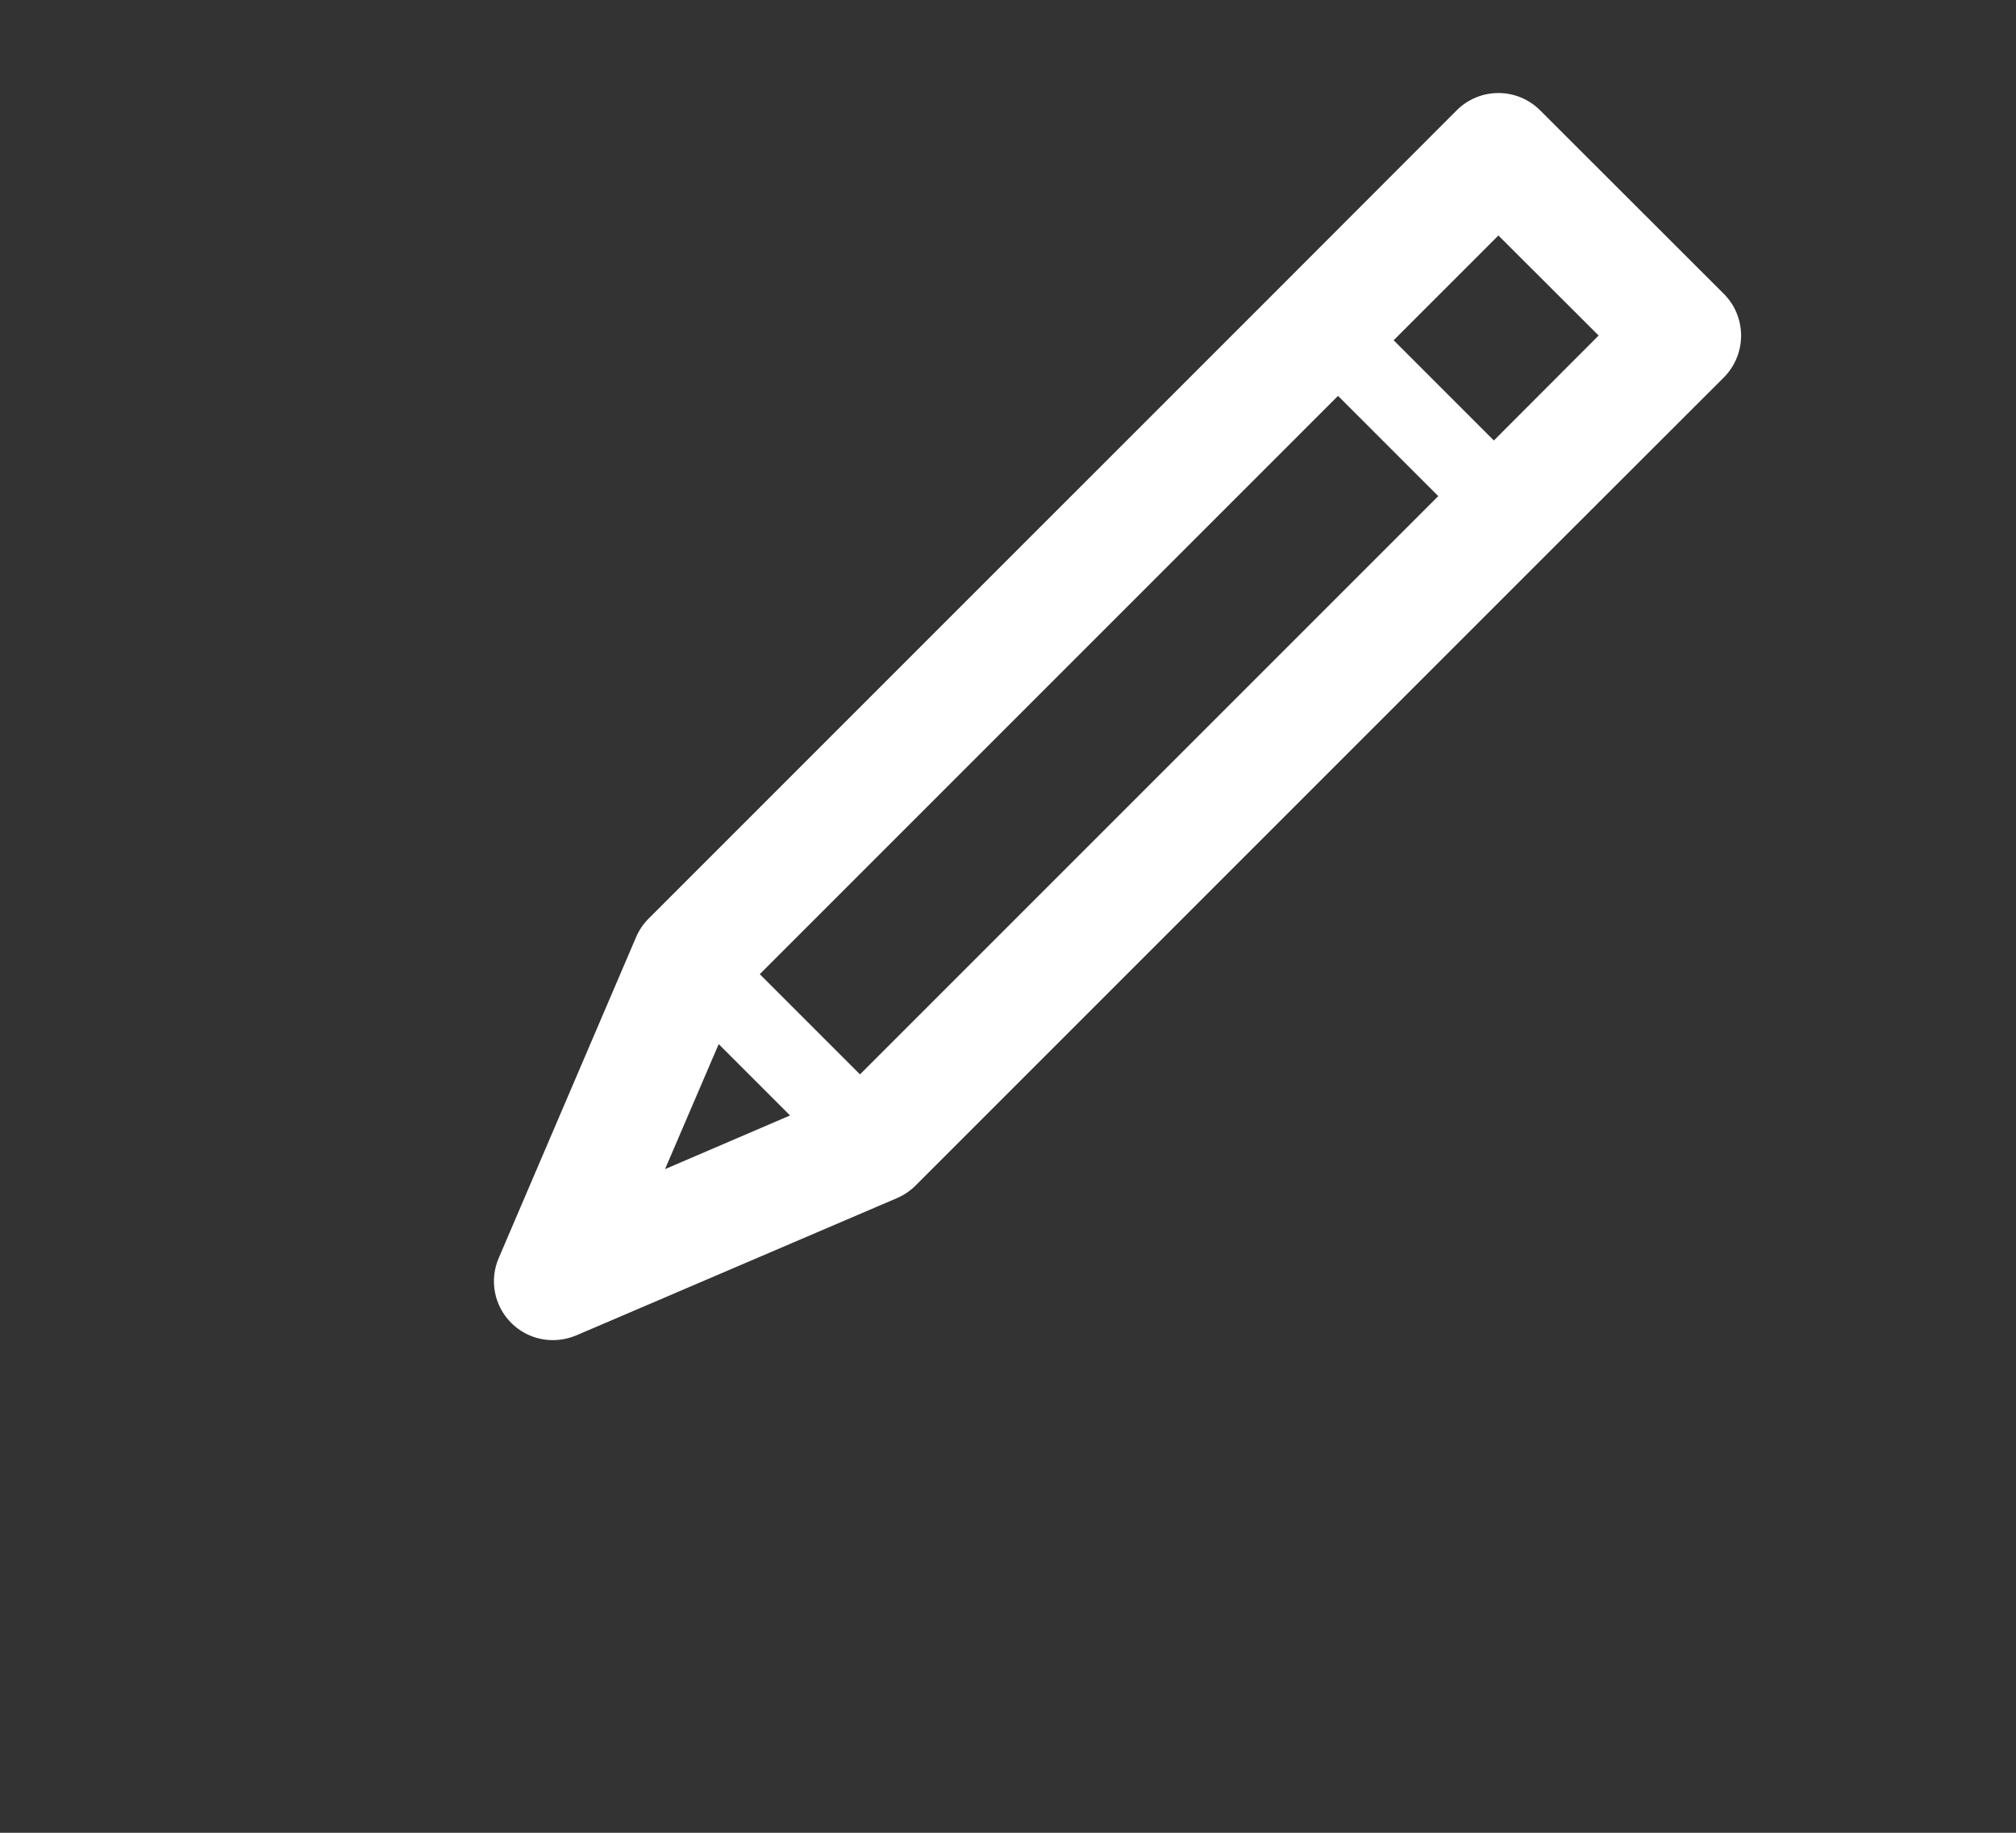 <?xml version="1.0" encoding="UTF-8"?>
<svg xmlns="http://www.w3.org/2000/svg" version="1.1" width="110" height="100">
<rect width="100%" height="100%" fill="#333333" stroke="none"/>
<path fill="#ffffff" d="M94.059,16.034L84.032,6.017c-1.255-1.255-3.292-1.255-4.547,0l-9.062,9.073L35.396,50.116 c-0.29,0.29-0.525,0.633-0.686,1.008l-7.496,17.513c-0.526,1.212-0.247,2.617,0.676,3.539c0.622,0.622,1.437,0.944,2.274,0.944 c0.429,0,0.858-0.086,1.276-0.257l17.513-7.496c0.375-0.161,0.719-0.397,1.008-0.686l35.026-35.026l9.073-9.062 C95.314,19.326,95.314,17.289,94.059,16.034z M36.286,63.79l2.928-6.821l3.893,3.893L36.286,63.79z M46.925,58.621l-5.469-5.469 L73.007,21.6l5.47,5.469L46.925,58.621z M81.511,24.034l-5.469-5.469l5.716-5.716l5.469,5.459L81.511,24.034z"/>
</svg>
